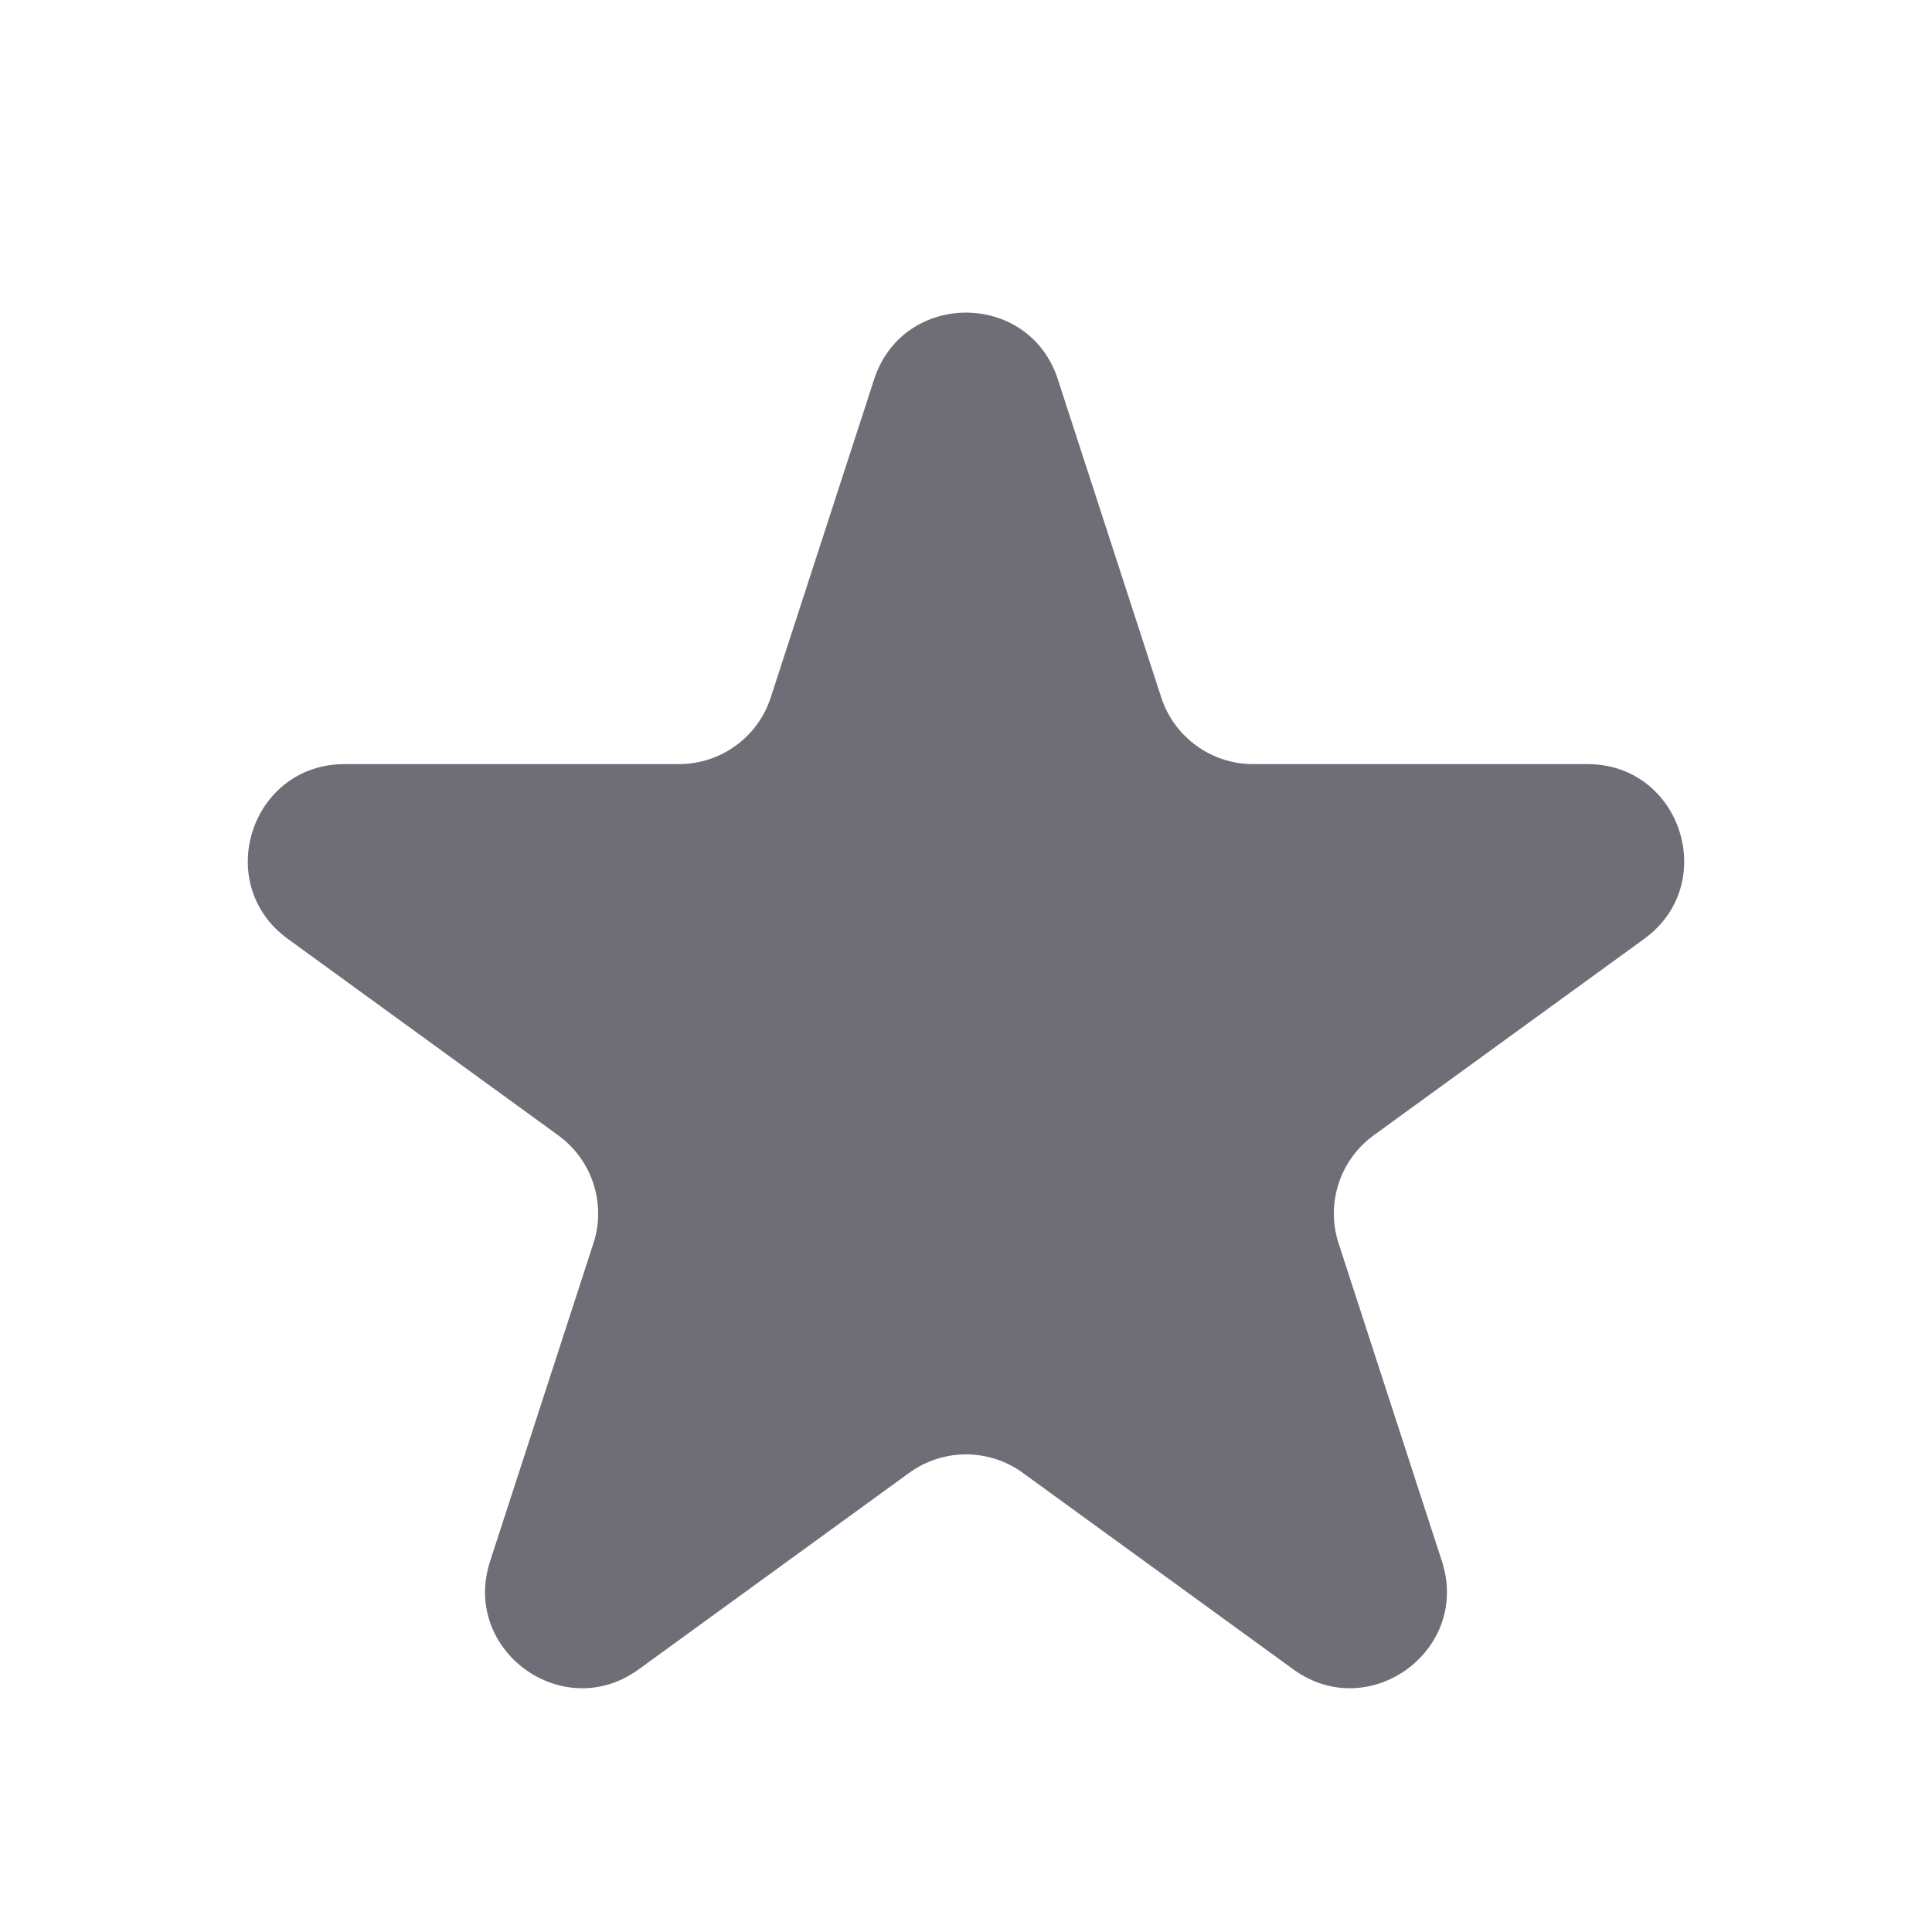 <svg width="20" height="20" viewBox="0 0 20 20" fill="none" xmlns="http://www.w3.org/2000/svg">
<path d="M9.049 3.927C9.348 3.006 10.652 3.006 10.951 3.927L12.021 7.219C12.155 7.631 12.539 7.91 12.972 7.91H16.433C17.402 7.91 17.804 9.149 17.021 9.719L14.22 11.753C13.87 12.008 13.723 12.459 13.857 12.871L14.927 16.163C15.226 17.084 14.172 17.851 13.388 17.281L10.588 15.247C10.237 14.992 9.763 14.992 9.412 15.247L6.612 17.281C5.828 17.851 4.774 17.084 5.073 16.163L6.143 12.871C6.277 12.459 6.13 12.008 5.779 11.753L2.979 9.719C2.196 9.149 2.598 7.91 3.567 7.91H7.028C7.462 7.91 7.846 7.631 7.979 7.219L9.049 3.927Z" fill="#6F6E77"/>
</svg>
